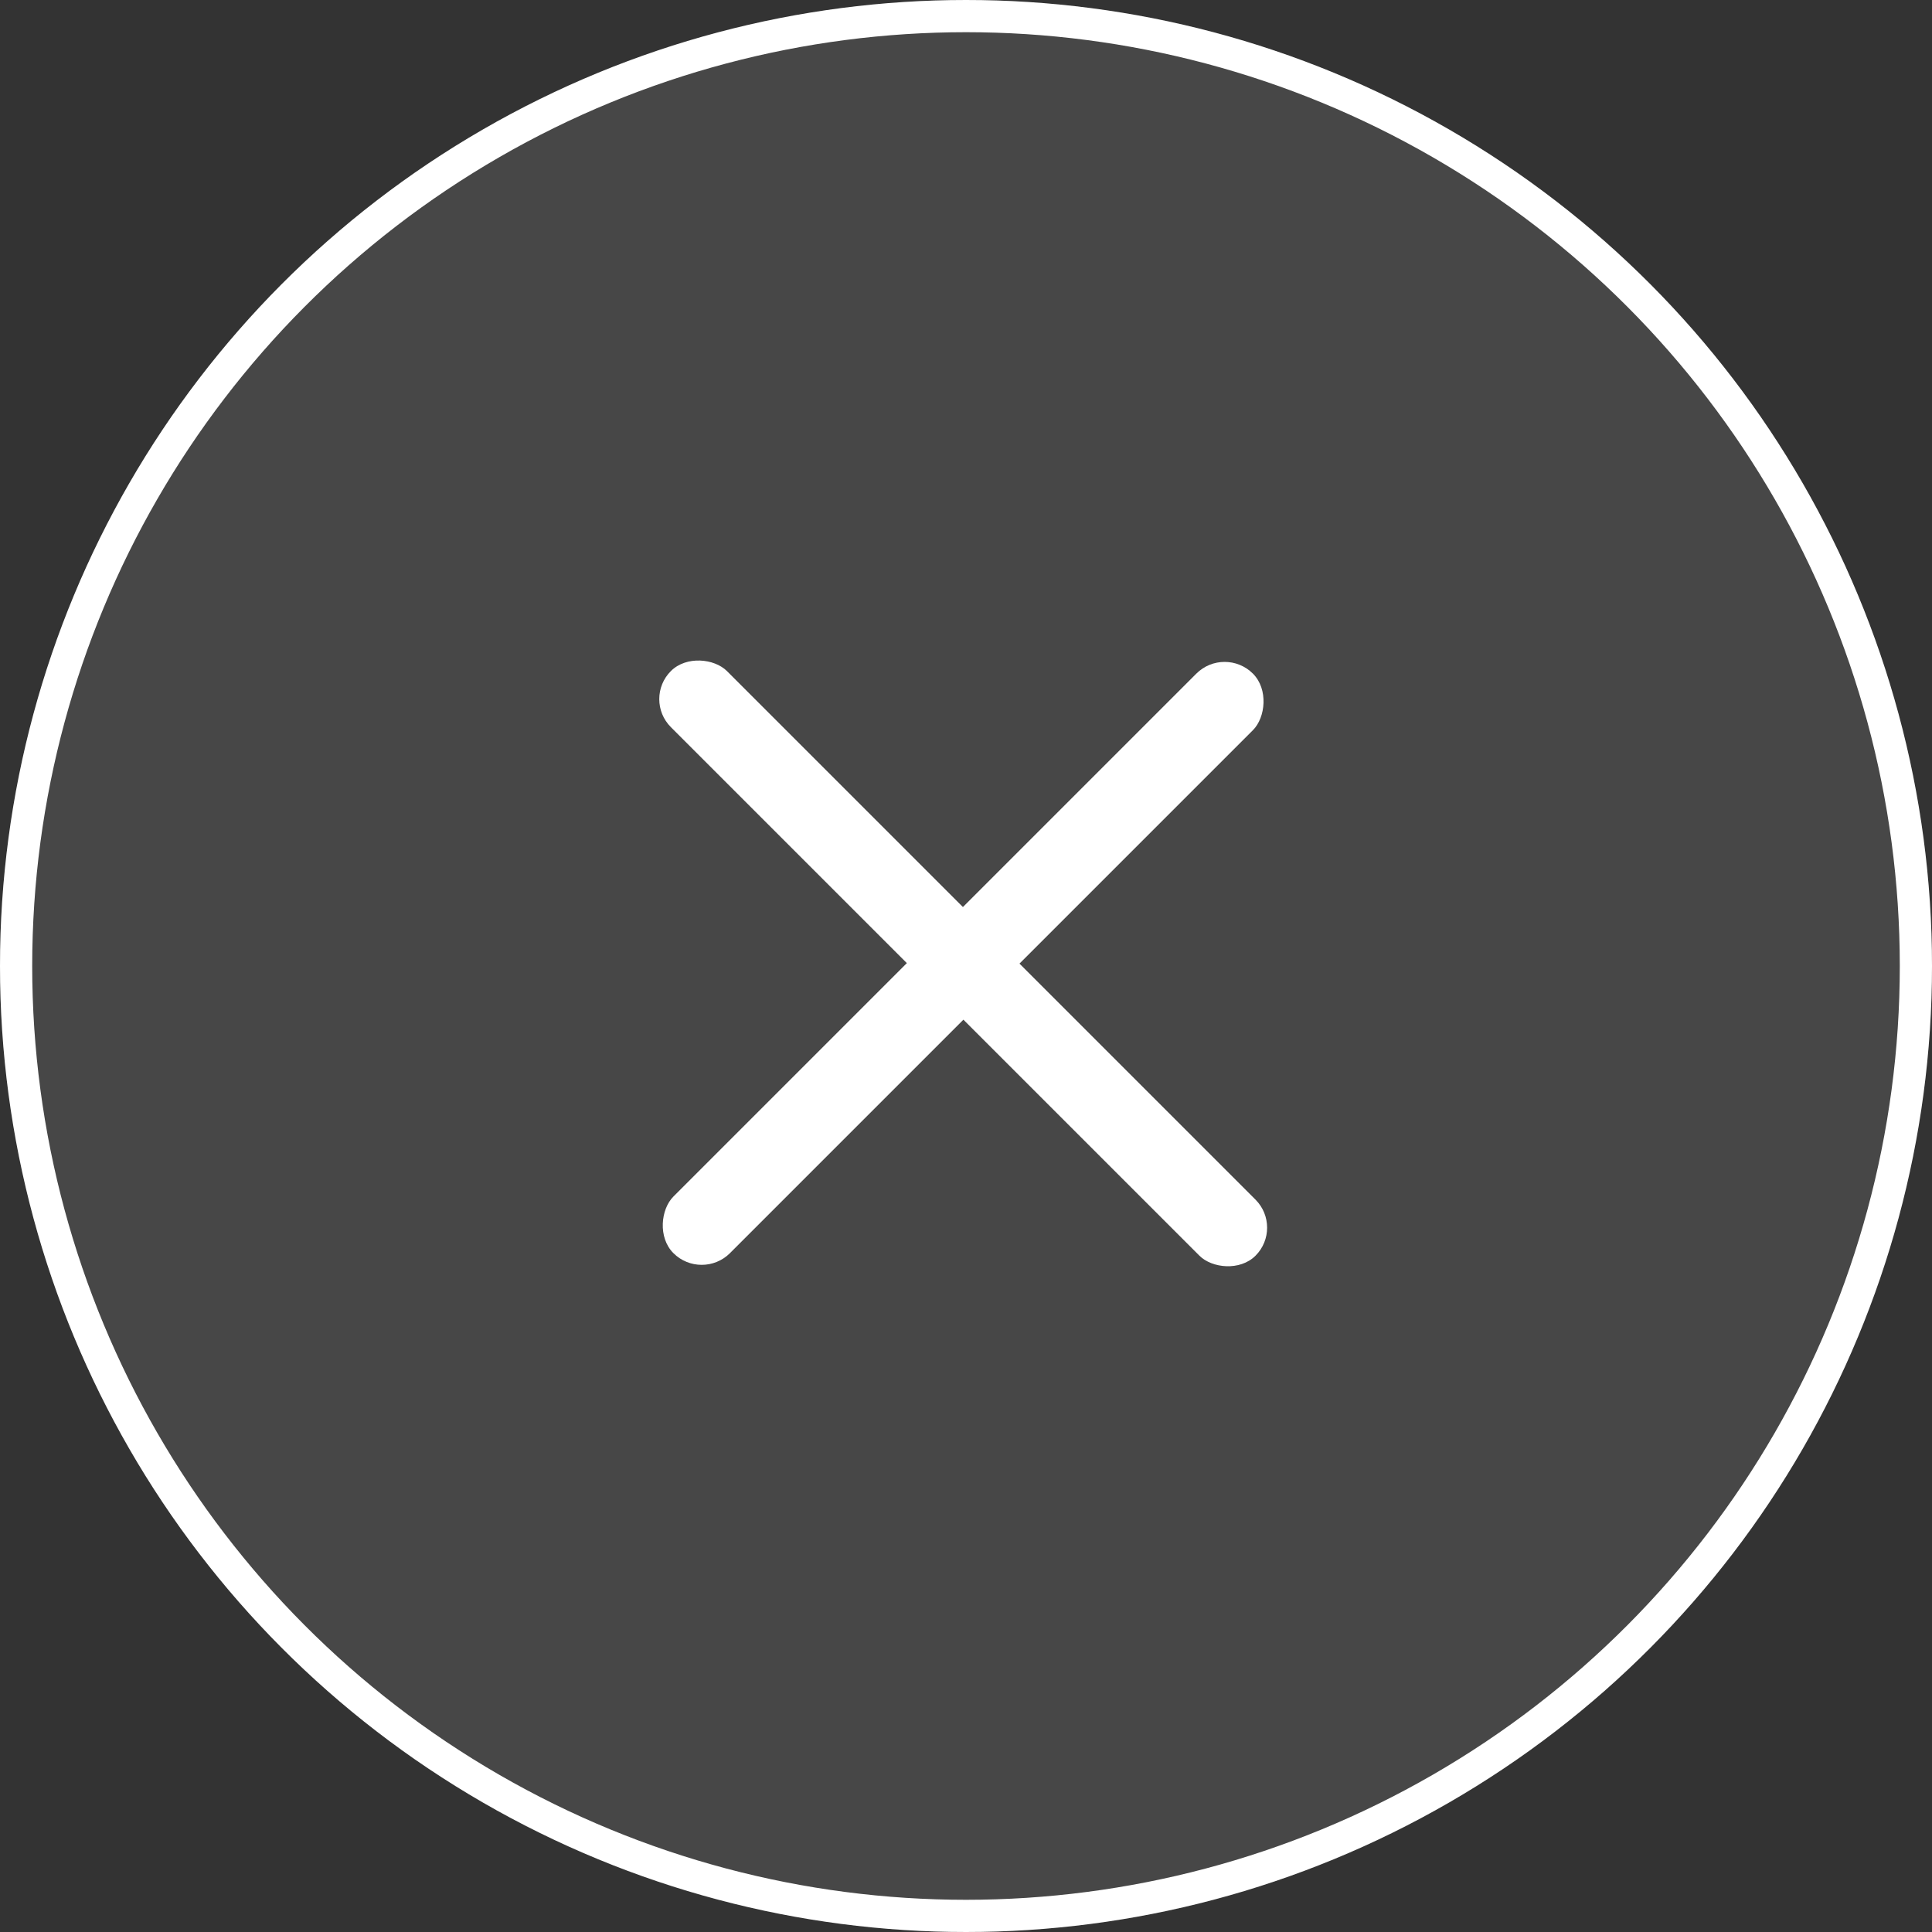 <svg xmlns="http://www.w3.org/2000/svg" xmlns:xlink="http://www.w3.org/1999/xlink" fill="none" version="1.1" width="60" height="60" viewBox="0 0 60 60"><rect x="0" y="0" width="60" height="60" fill="#333333" stroke="none"/><g style="mix-blend-mode:passthrough"><g style="mix-blend-mode:passthrough"><ellipse cx="30" cy="30" rx="30" ry="30" fill="#FFFFFF" fill-opacity="0.1"/><ellipse cx="30" cy="30" rx="29.5" ry="29.5" fill-opacity="0" stroke-opacity="1" stroke="#FFFFFF" fill="none" stroke-width="1"/></g><g style="mix-blend-mode:passthrough" transform="matrix(0.707,-0.707,0.707,0.707,-17.633,17.113)"><g style="mix-blend-mode:passthrough"><rect x="23.337" y="29.841" width="2.463" height="25.681" rx="1.232" fill="#FFFFFF" fill-opacity="1"/></g><g style="mix-blend-mode:passthrough" transform="matrix(0,1,-1,0,78.735,4.142)"><rect x="37.296" y="41.439" width="2.485" height="25.456" rx="1.243" fill="#FFFFFF" fill-opacity="1"/></g></g></g></svg>